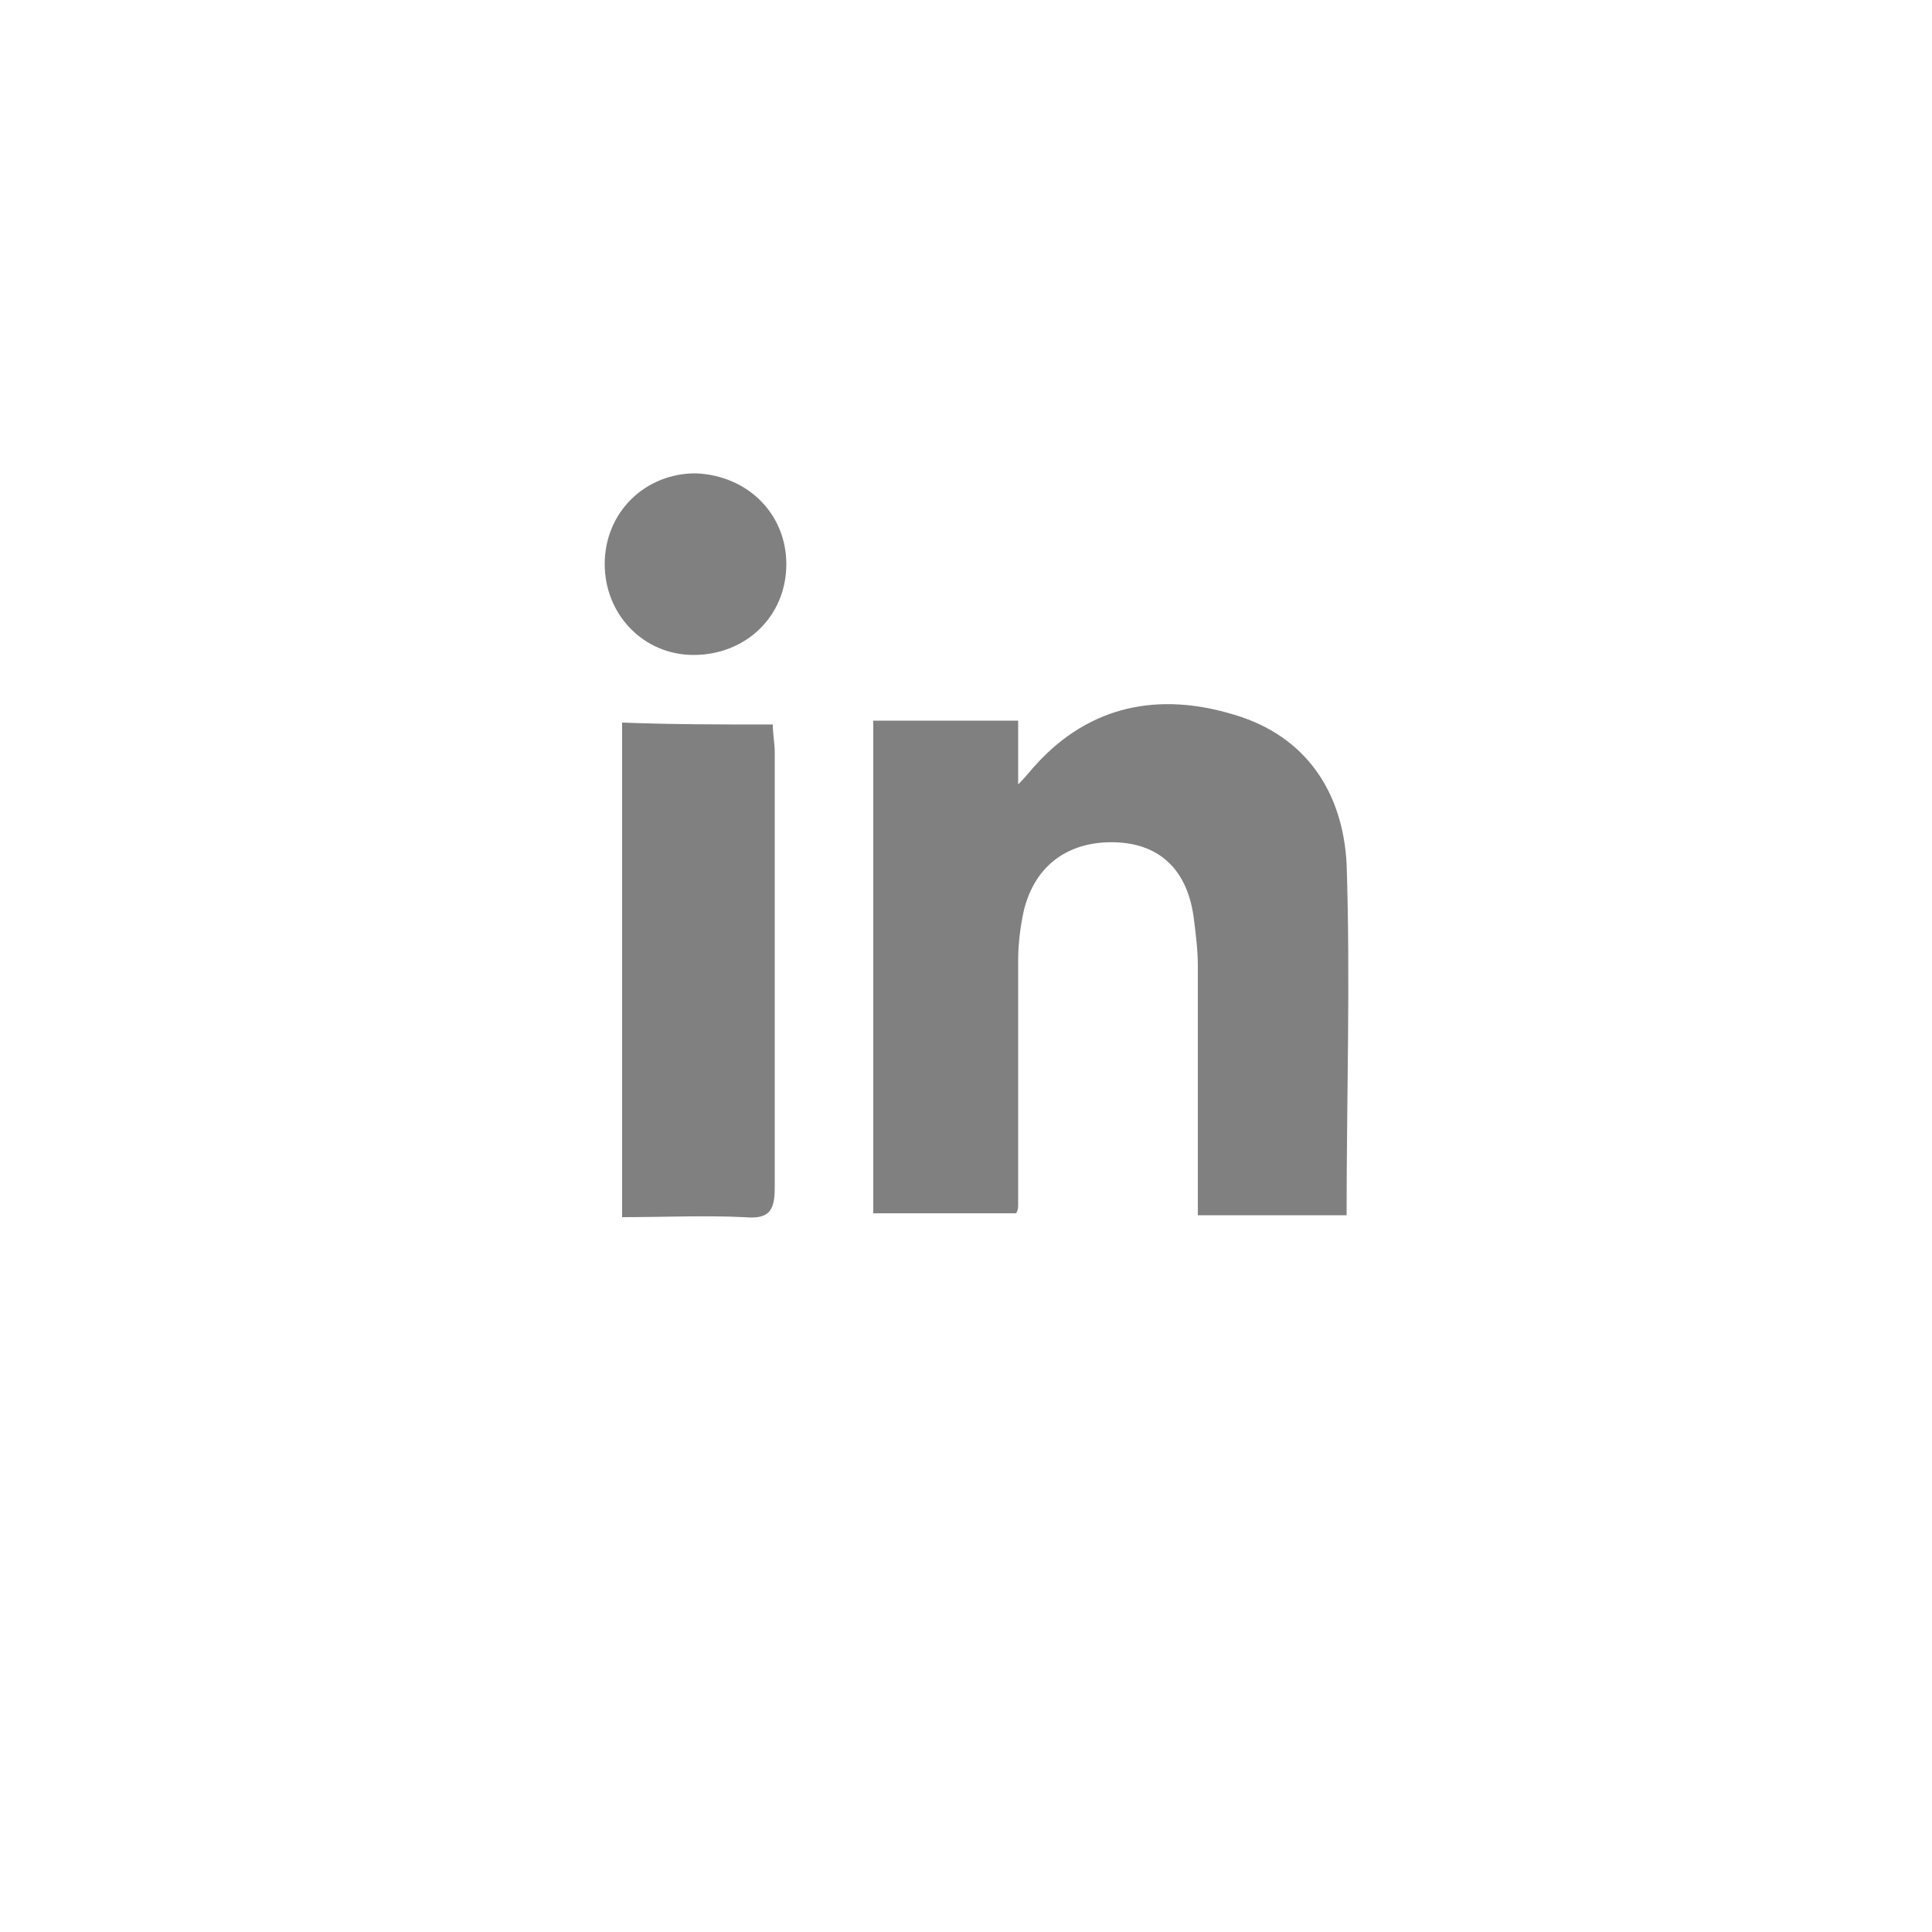 <?xml version="1.0" encoding="utf-8"?>
<!-- Generator: Adobe Illustrator 22.1.0, SVG Export Plug-In . SVG Version: 6.00 Build 0)  -->
<svg version="1.1" id="Layer_1" xmlns="http://www.w3.org/2000/svg" xmlns:xlink="http://www.w3.org/1999/xlink" x="0px" y="0px"
	 viewBox="0 0 100 100" style="enable-background:new 0 0 100 100;" xml:space="preserve">
<style type="text/css">
	.st0{display:none;fill:#808080;}
	.st1{fill:#808080;}
</style>
<title>facebook</title>
<g>
	<path class="st0" d="M78,48.6c0,7.1,0,14.2,0,21.4c0,4.7-2.8,7.5-7.5,7.5c-14.3,0-28.6,0-42.9,0c-4.6,0-7.6-2.9-7.6-7.5
		c0-14.3,0-28.6,0-42.9c0-4.6,3-7.5,7.6-7.5c14.3,0,28.6,0,42.9,0c4.6,0,7.5,2.9,7.5,7.6C78,34.2,78,41.4,78,48.6z M68.1,67.7
		c0-6.2,0.2-12.2-0.1-18.2c-0.1-3.7-2.1-6.6-5.8-7.7c-3.9-1.2-7.4-0.5-10.3,2.6c-0.2,0.2-0.4,0.5-0.9,1c0-1.3,0-2.3,0-3.3
		c-2.6,0-5,0-7.5,0c0,8.5,0,17,0,25.5c2.5,0,5,0,7.4,0c0-0.2,0.1-0.3,0.1-0.4c0-4.2,0-8.4,0-12.7c0-0.9,0.1-1.8,0.3-2.6
		c0.6-2.3,2.4-3.6,4.8-3.5c2.3,0.1,3.6,1.5,4,4c0.1,0.8,0.2,1.6,0.2,2.4c0,3.8,0,7.5,0,11.3c0,0.5,0,1,0,1.6
		C63.1,67.7,65.6,67.7,68.1,67.7z M38.4,42.2c-2.6,0-5.2,0-7.8,0c0,8.5,0,17,0,25.6c2.2,0,4.2-0.1,6.3,0c1.2,0.1,1.6-0.2,1.6-1.5
		c-0.1-7.5,0-15.1,0-22.6C38.5,43.2,38.4,42.7,38.4,42.2z M39.1,34c0-2.6-2-4.7-4.6-4.7c-2.7,0-4.7,2-4.7,4.7c0,2.6,2,4.7,4.6,4.7
		C37,38.7,39.1,36.6,39.1,34z"/>
	<path class="st1" d="M69.7,62.9c-2.5,0-5,0-7.7,0c0-0.6,0-1.1,0-1.6c0-3.8,0-7.5,0-11.3c0-0.8-0.1-1.6-0.2-2.4
		c-0.3-2.5-1.7-3.9-4-4c-2.4-0.1-4.2,1.1-4.8,3.5c-0.2,0.9-0.3,1.8-0.3,2.6c0,4.2,0,8.4,0,12.7c0,0.1,0,0.2-0.1,0.4
		c-2.4,0-4.9,0-7.4,0c0-8.5,0-16.9,0-25.5c2.5,0,4.9,0,7.5,0c0,1,0,1.9,0,3.3c0.5-0.5,0.7-0.8,0.9-1c2.8-3.1,6.4-3.8,10.3-2.6
		c3.7,1.1,5.6,4,5.8,7.7C69.9,50.7,69.7,56.7,69.7,62.9z"/>
	<path class="st1" d="M40,37.5c0,0.5,0.1,1,0.1,1.4c0,7.5,0,15.1,0,22.6c0,1.3-0.4,1.6-1.6,1.5c-2-0.1-4.1,0-6.3,0
		c0-8.6,0-17,0-25.6C34.8,37.5,37.3,37.5,40,37.5z"/>
	<path class="st1" d="M40.7,29.2c0,2.7-2.1,4.7-4.8,4.7c-2.6,0-4.6-2.1-4.6-4.7c0-2.7,2.1-4.7,4.7-4.7
		C38.7,24.6,40.7,26.6,40.7,29.2z"/>
</g>
</svg>
